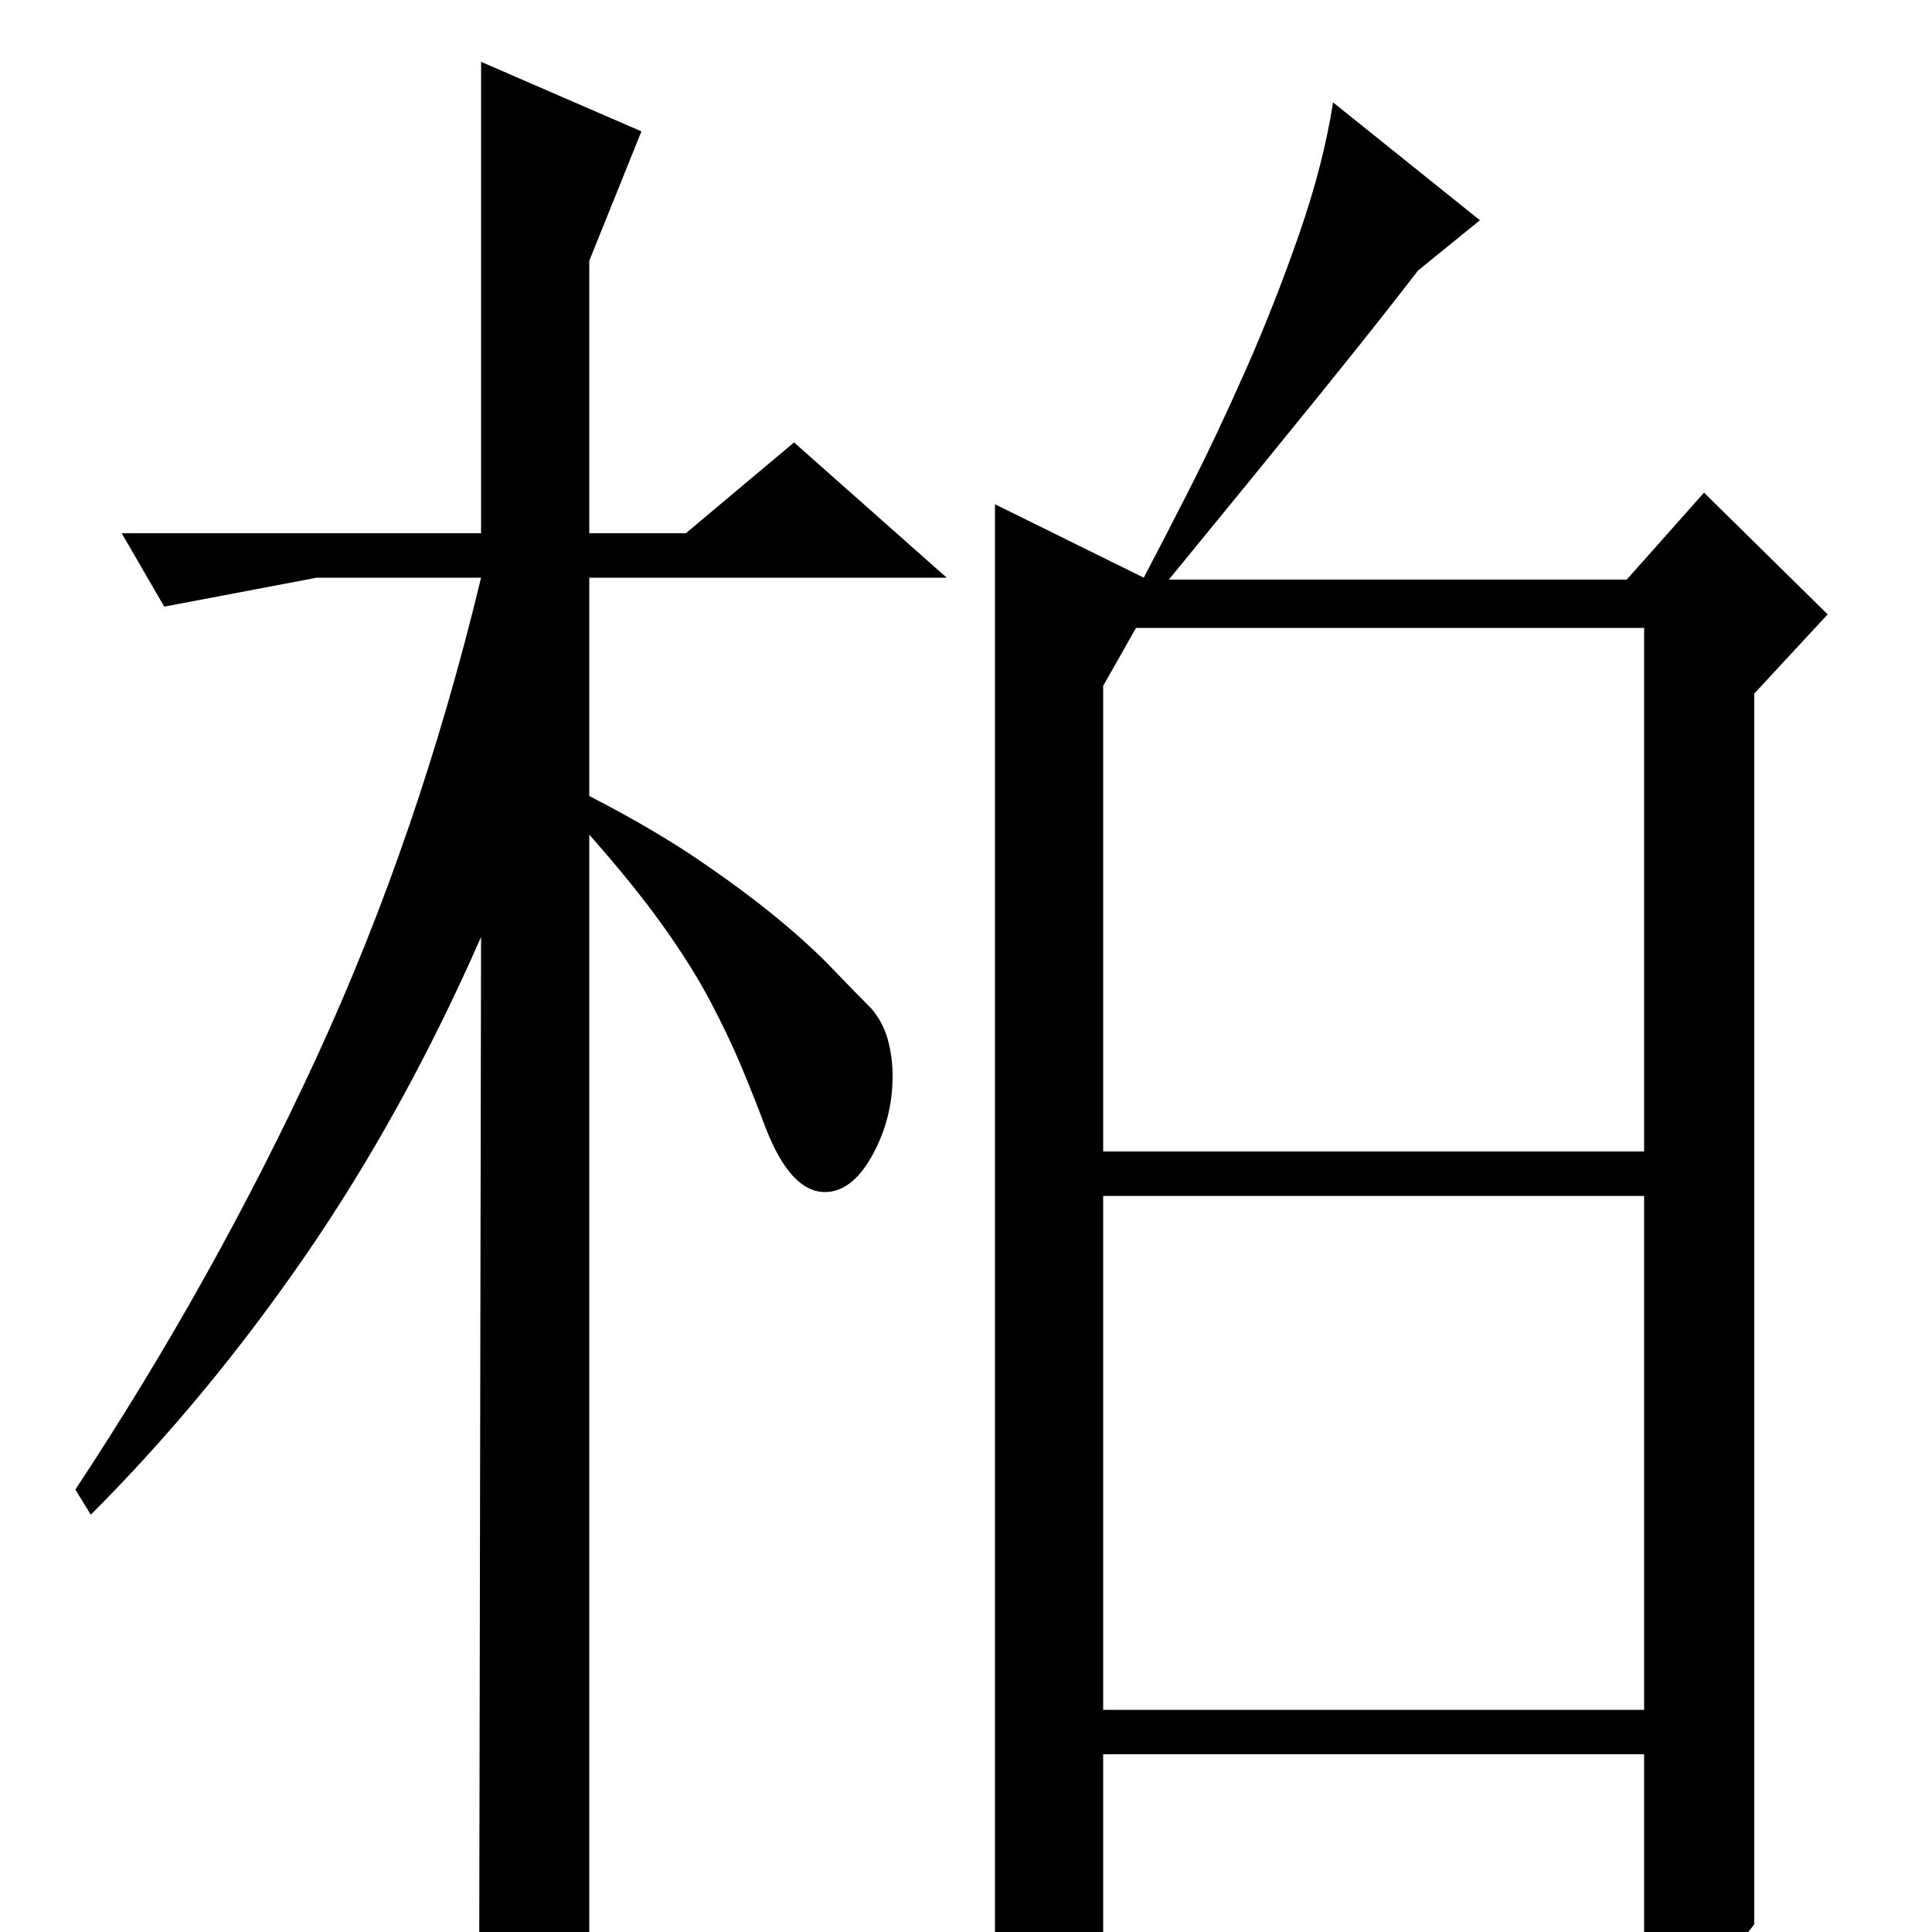 <?xml version="1.0" standalone="no"?>
<!DOCTYPE svg PUBLIC "-//W3C//DTD SVG 1.1//EN" "http://www.w3.org/Graphics/SVG/1.1/DTD/svg11.dtd" >
<svg xmlns="http://www.w3.org/2000/svg" xmlns:xlink="http://www.w3.org/1999/xlink" version="1.1" viewBox="0 -200 1000 1000">
  <g transform="matrix(1 0 0 -1 0 800)">
   <path fill="currentColor"
d="M605 700q50 61 79.5 97.5t49.5 62.5l32 26l-76 61q-5 -32 -17.5 -68t-27.5 -70t-29.5 -62.5t-23.5 -45.5l-77 38v-769q17 0 34 9.5t22 15.5v97h280v-119q26 2 37.5 11t19.5 20v637l38 41l-64 63l-40 -45h-237zM571 645l17 30h263v-271h-280v241zM571 115v266h280v-266
h-280zM305 -5l-10 -10t-10 -7t-14.5 -6t-22.5 -6l1 549q-40 -91 -91 -165t-111 -134l-8 13q72 109 125 224t85 248h-85l-79 -15l-22 38h186v244l83 -36l-27 -67v-141h50l56 47l79 -70h-185v-113q33 -17 56.5 -33t40.5 -30t28.5 -26t20.5 -21q6 -7 8.5 -16t2.5 -19
q0 -22 -10.5 -41t-24.5 -19q-18 0 -31 34q-6 16 -12.5 31.5t-16 33.5t-24.5 39t-38 47v-573z" />
  </g>

</svg>
